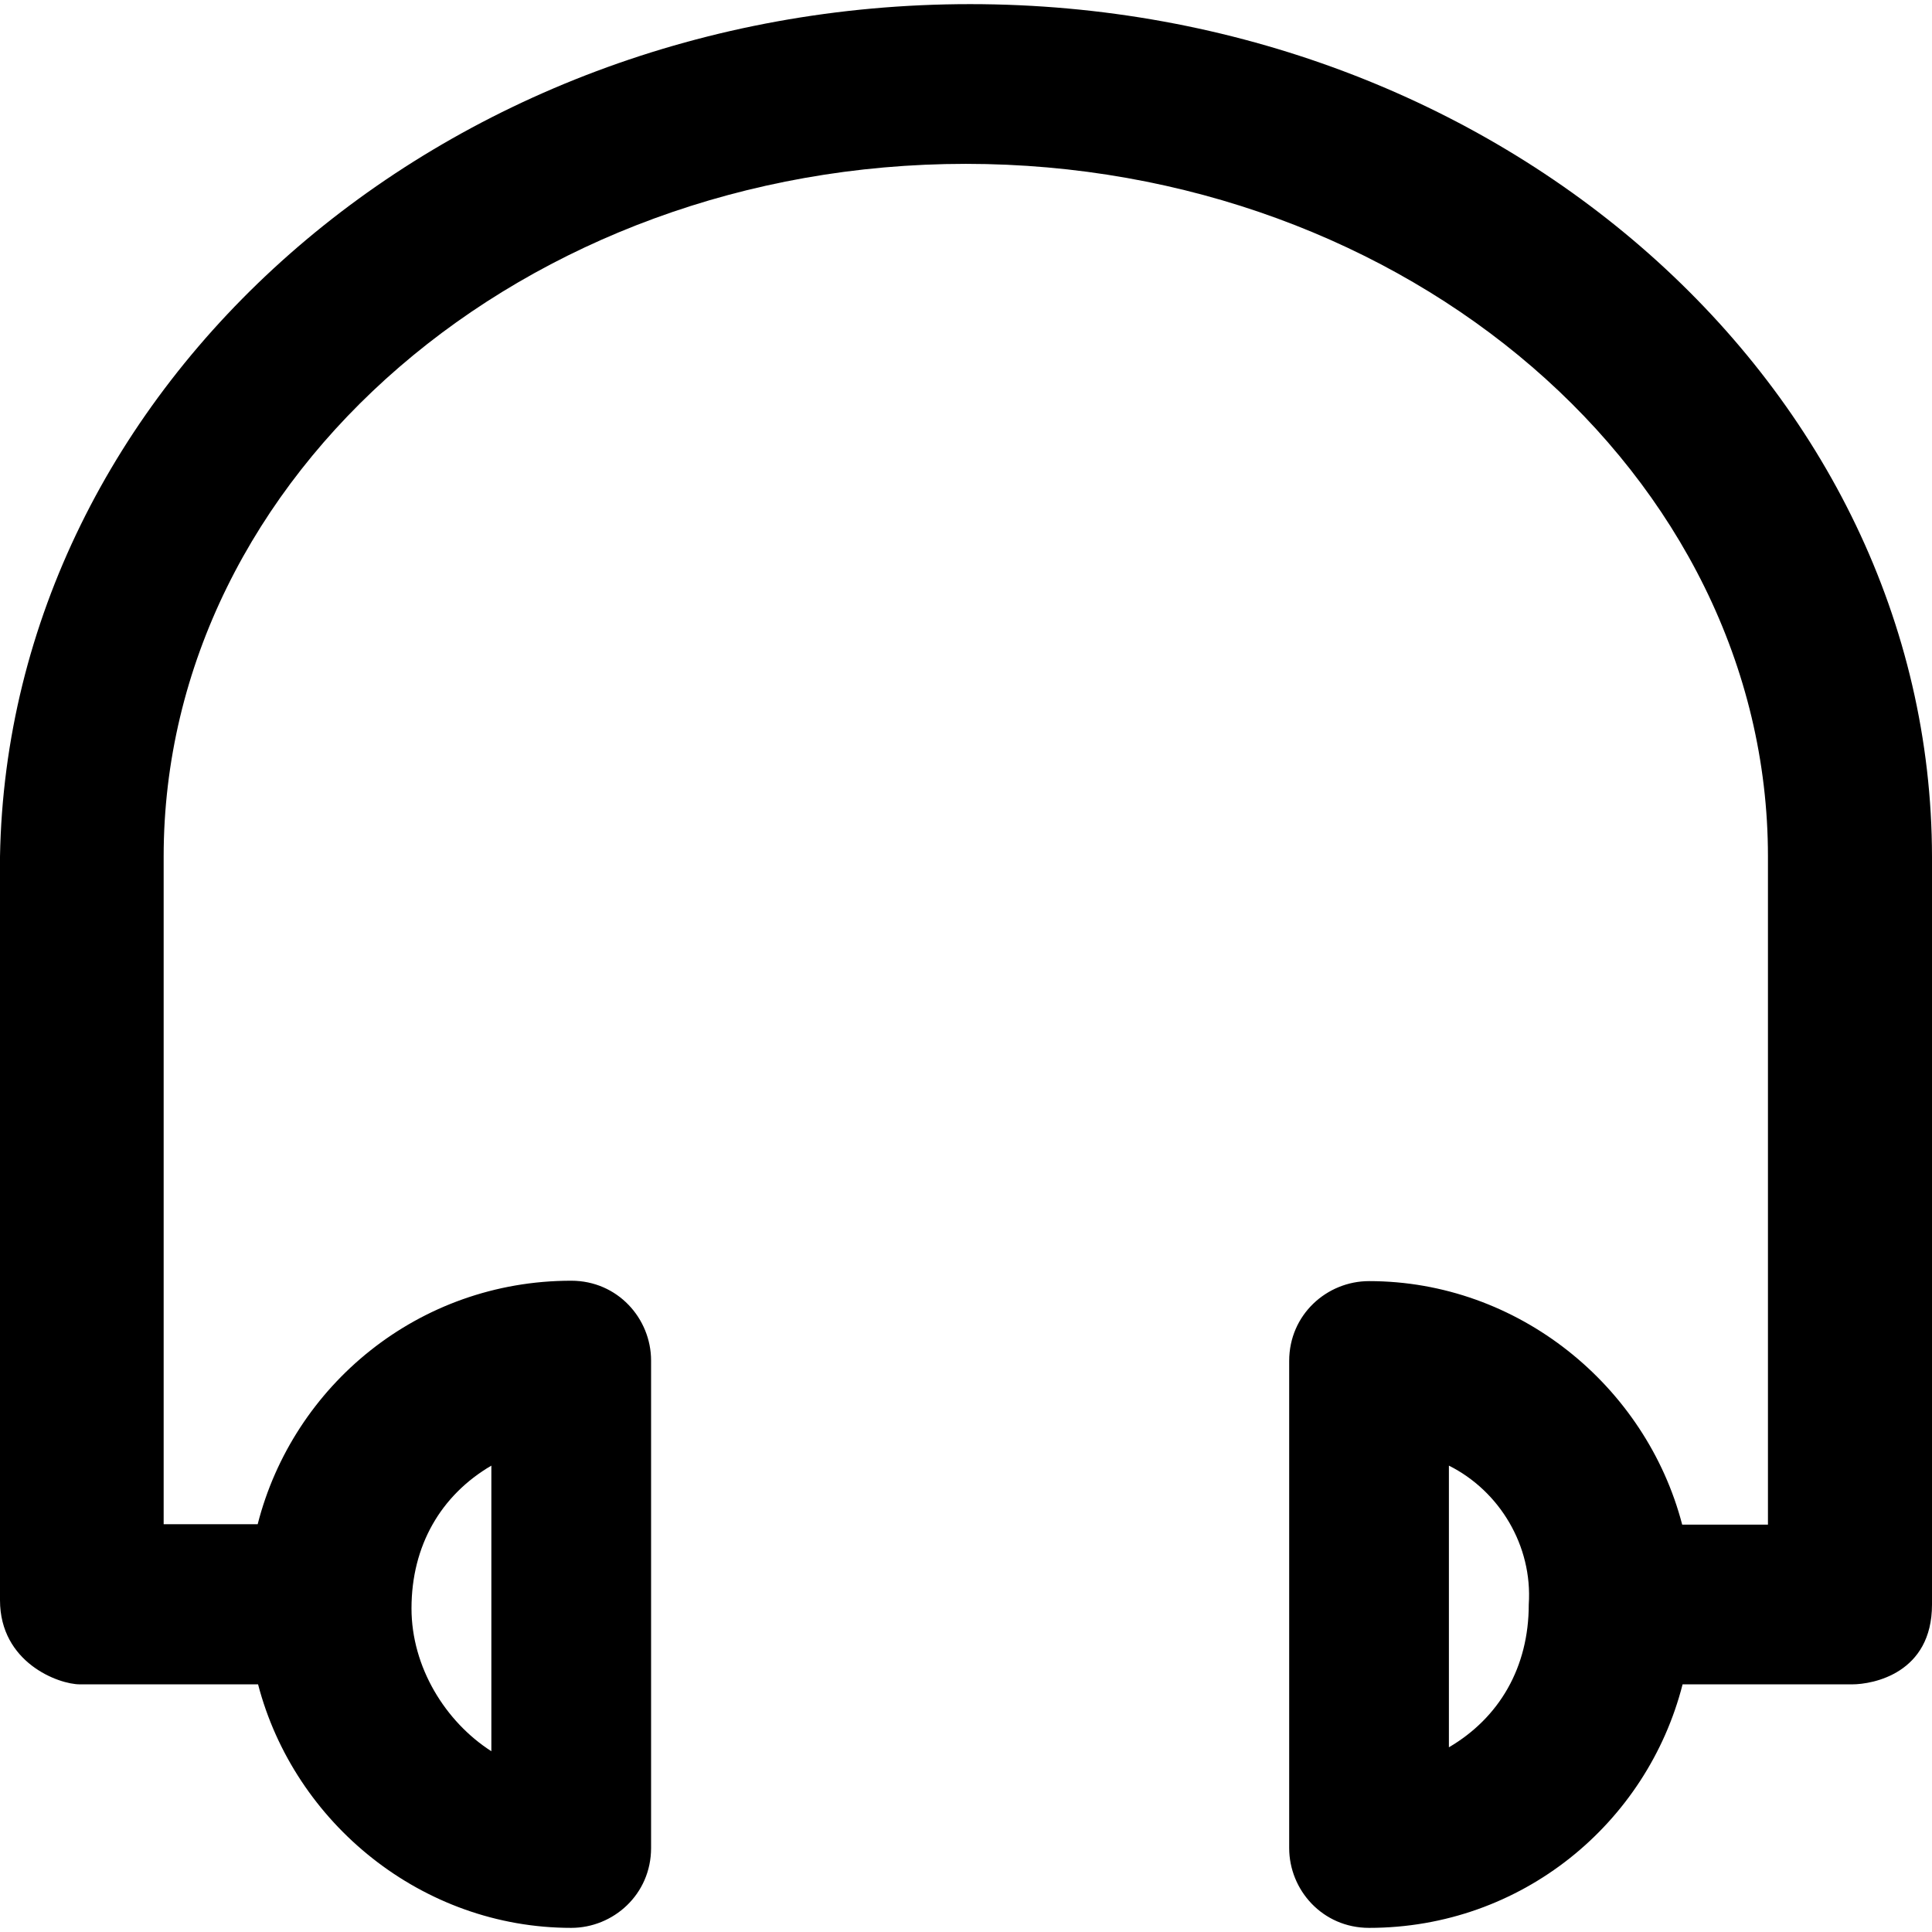 <?xml version="1.0" encoding="iso-8859-1"?>
<!-- Generator: Adobe Illustrator 19.0.0, SVG Export Plug-In . SVG Version: 6.00 Build 0)  -->
<svg version="1.1" id="Layer_1" xmlns="http://www.w3.org/2000/svg" xmlns:xlink="http://www.w3.org/1999/xlink" x="0px" y="0px"
	 viewBox="0 0 491.1 491.1" style="enable-background:new 0 0 491.1 491.1;" xml:space="preserve">
<g>
	<path d="M246.6,1.05C112.1,1.05,2.1,98.15,0,217.75v189c0,15.9,14.9,21.4,20.3,21.4h45.3c9.2,35.3,41.7,61.9,79.6,61.9
		c10.7,0,20.3-8.5,20.3-20.3v-123.9c0-10.7-8.5-20.3-20.3-20.3c-38.8,0-70.7,26.6-79.7,61.9H41.6v-169.7
		c0-97.1,91.8-176.1,203.9-176.1s203.9,79,203.9,176.1v169.8h-21.8c-9.2-35.3-41.7-61.9-79.6-61.9c-10.7,0-20.3,8.5-20.3,20.3v123.8
		c0,10.7,8.5,20.3,20.3,20.3c38.8,0,70.7-26.6,79.7-61.9h43.1c5.3,0,20.3-2.8,20.3-20.3v-190C491,98.25,381.1,1.05,246.6,1.05z
		 M124.9,372.55v72.6c-11.7-7.5-20.3-21.4-20.3-36.3C104.6,392.85,112.1,380.05,124.9,372.55z M388.6,407.85
		c0,16-7.5,28.8-20.3,36.3v-71.6C381.1,378.95,389.6,392.85,388.6,407.85z"/>
</g>
<g>
</g>
<g>
</g>
<g>
</g>
<g>
</g>
<g>
</g>
<g>
</g>
<g>
</g>
<g>
</g>
<g>
</g>
<g>
</g>
<g>
</g>
<g>
</g>
<g>
</g>
<g>
</g>
<g>
</g>
</svg>
